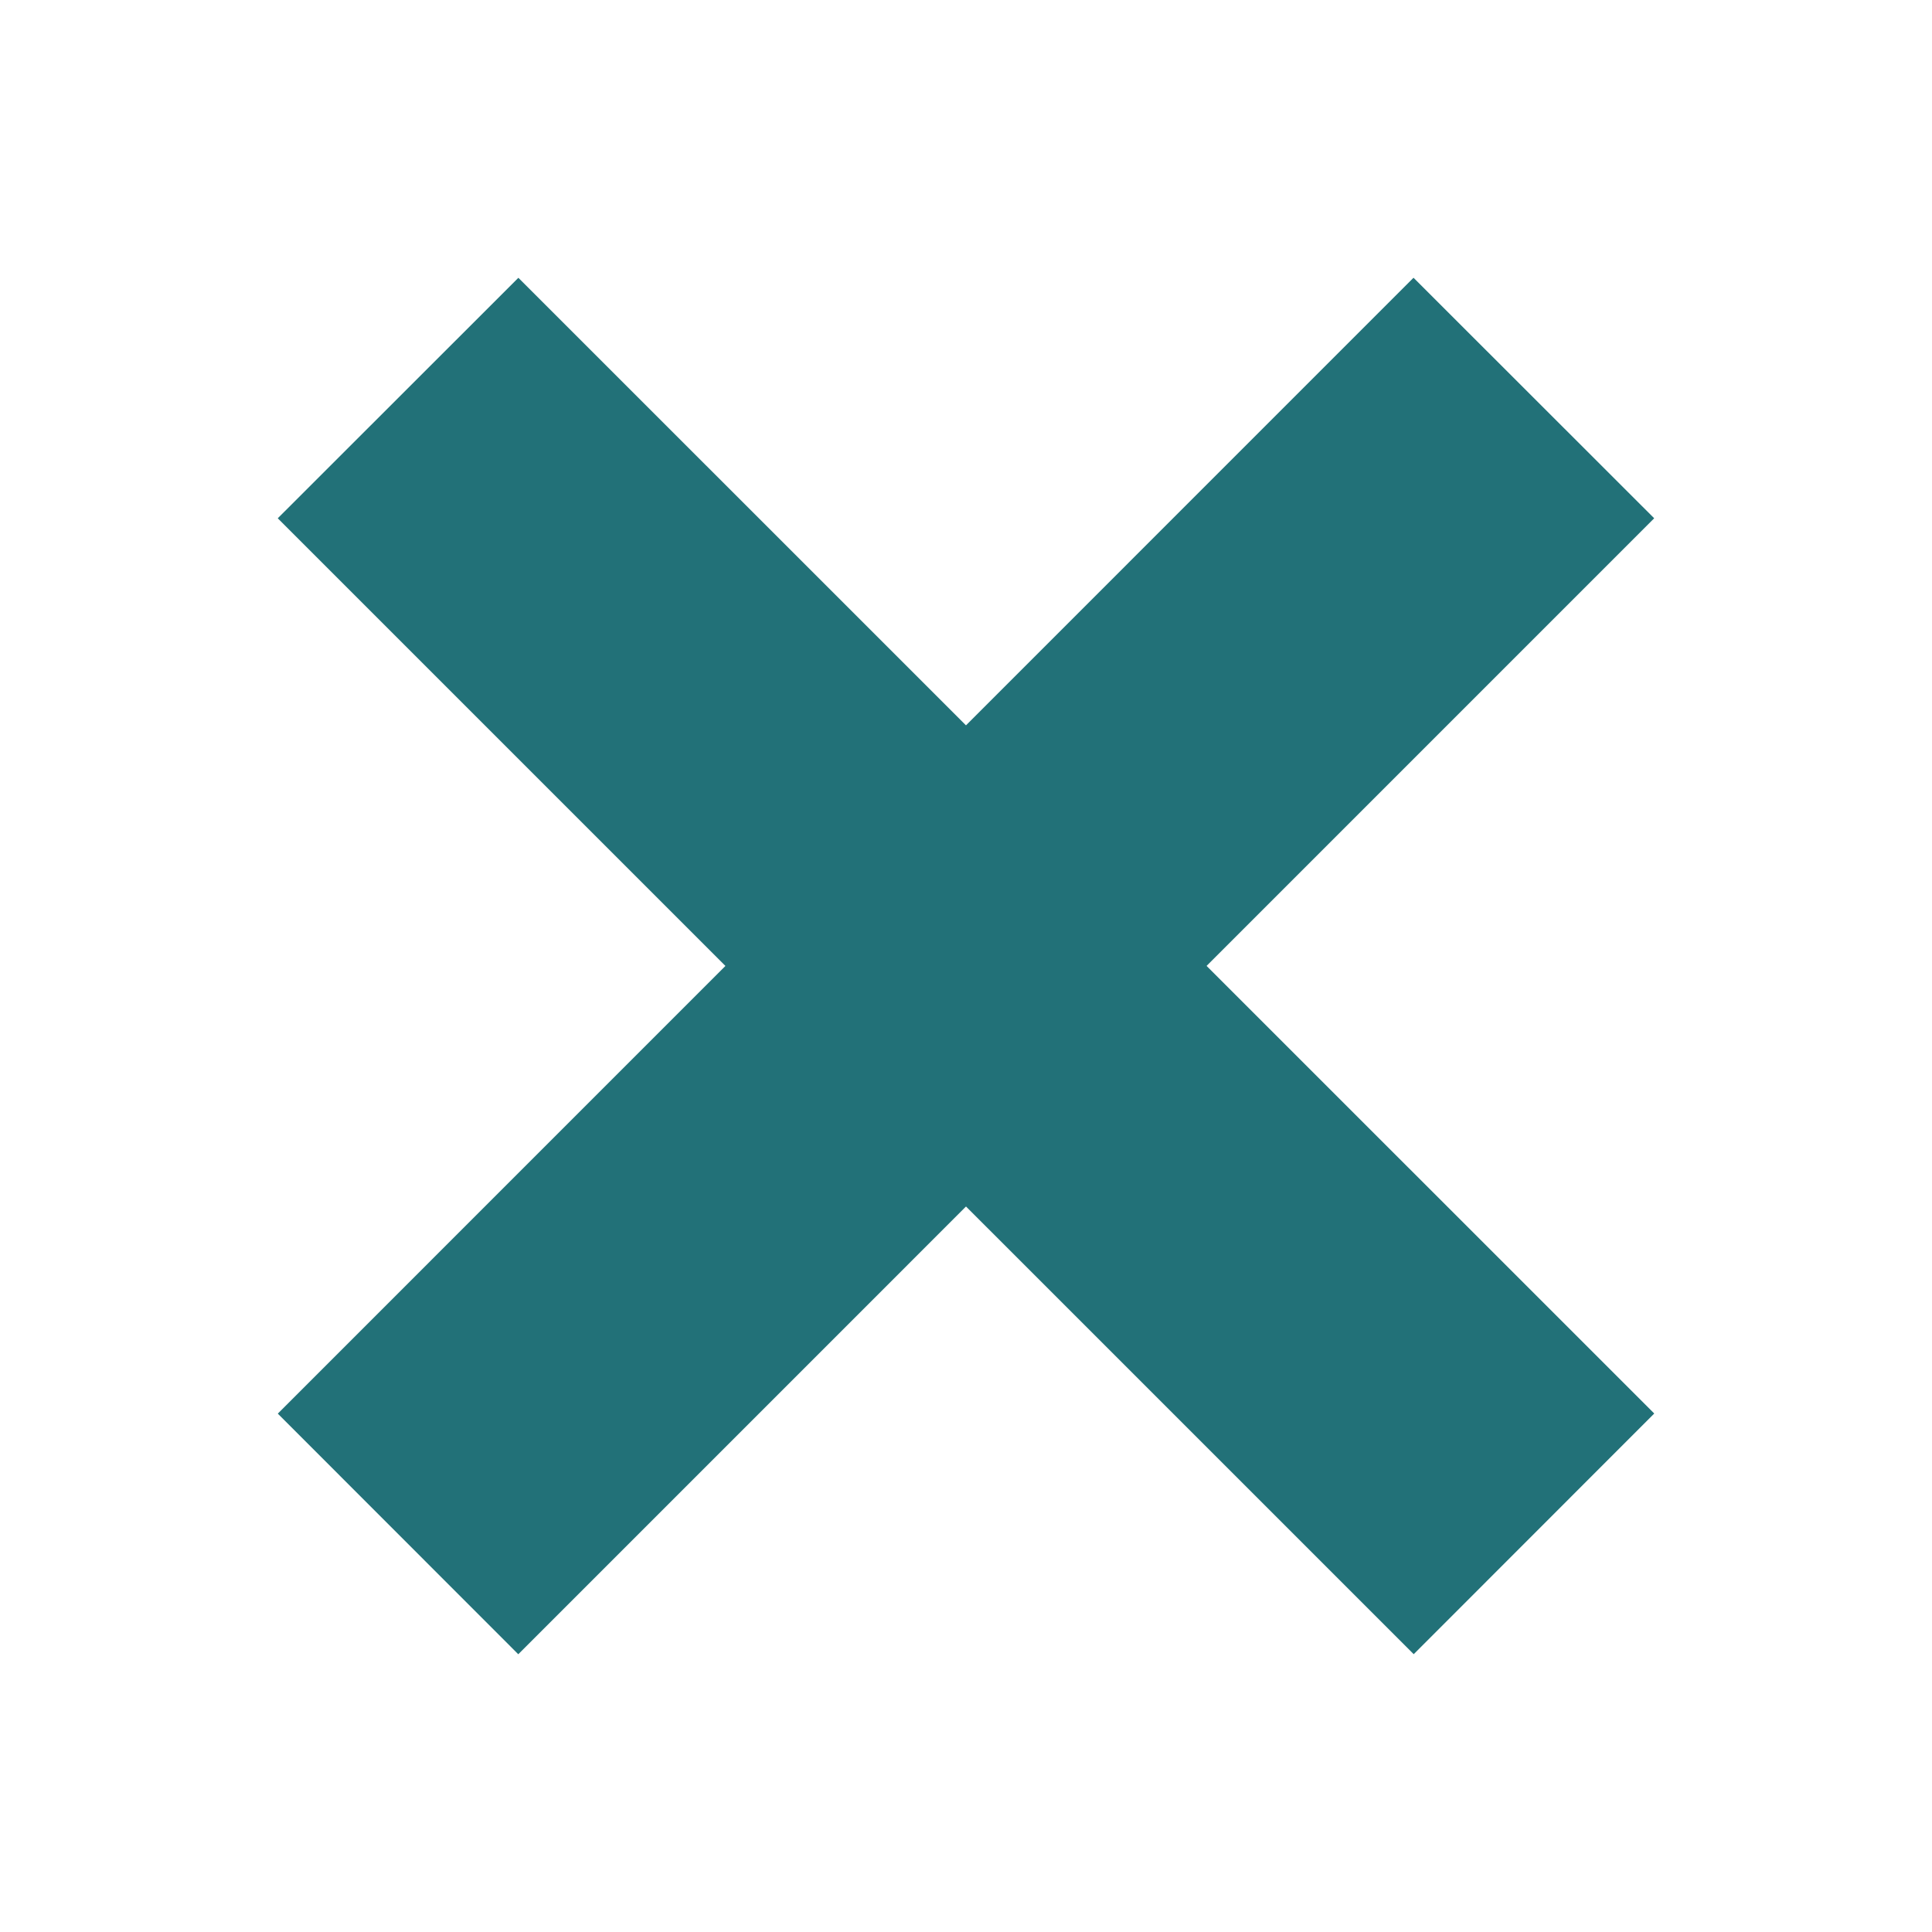 <svg xmlns="http://www.w3.org/2000/svg" width="512" height="512" viewBox="0 0 512 512" fill="#fff"><path fill="#227178" d="M438.393 374.595L319.757 255.977l118.62-118.63-63.782-63.74-118.6 118.618-118.62-118.603-63.768 63.73 118.64 118.63L73.62 374.626l63.73 63.768 118.65-118.66 118.65 118.645z"/></svg>